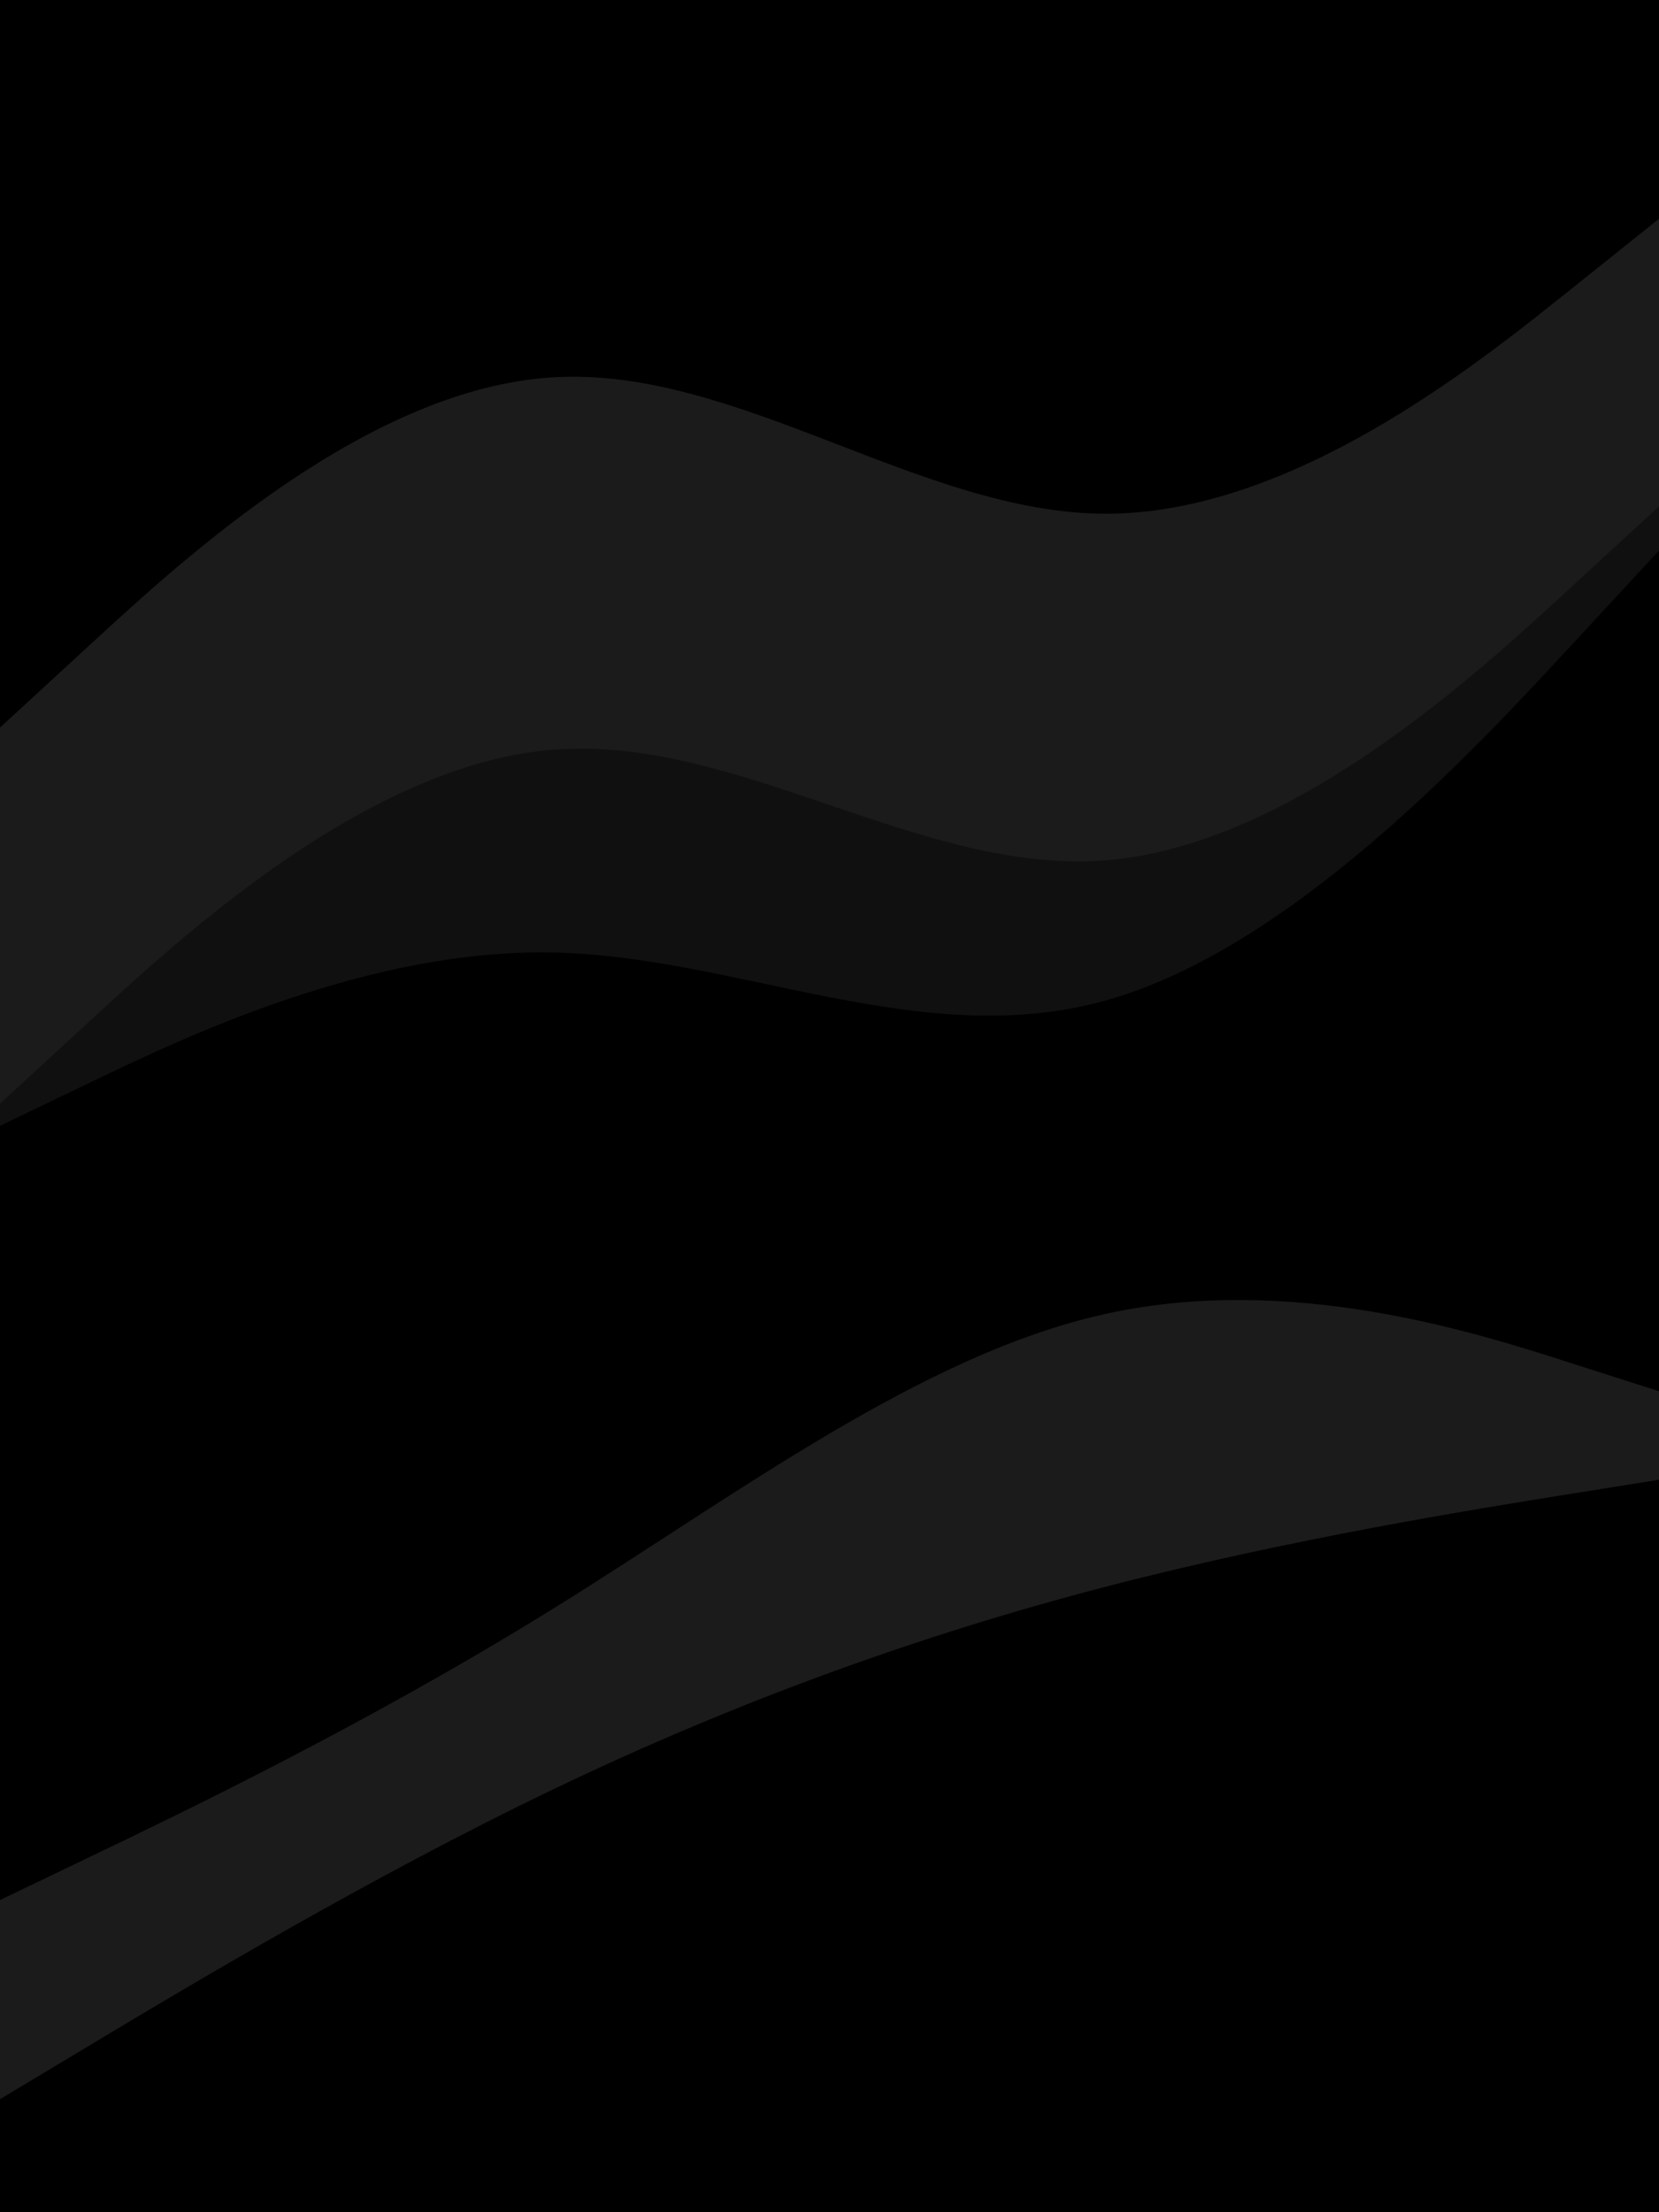 <svg id="visual" viewBox="0 0 675 900" width="675" height="900" xmlns="http://www.w3.org/2000/svg" xmlns:xlink="http://www.w3.org/1999/xlink" version="1.1"><path d="M0 298L37.5 263.5C75 229 150 160 225 155.5C300 151 375 211 450 211C525 211 600 151 637.5 121L675 91L675 0L637.5 0C600 0 525 0 450 0C375 0 300 0 225 0C150 0 75 0 37.5 0L0 0Z" fill="black"></path><path d="M0 451L37.5 416.5C75 382 150 313 225 307C300 301 375 358 450 352C525 346 600 277 637.5 242.5L675 208L675 89L637.5 119C600 149 525 209 450 209C375 209 300 149 225 153.5C150 158 75 227 37.5 261.5L0 296Z" fill="#1b1b1b"></path><path d="M0 460L37.5 442C75 424 150 388 225 389.5C300 391 375 430 450 409C525 388 600 307 637.5 266.5L675 226L675 206L637.5 240.5C600 275 525 344 450 350C375 356 300 299 225 305C150 311 75 380 37.5 414.5L0 449Z" fill="#101010"></path><path d="M0 775L37.5 757C75 739 150 703 225 656.5C300 610 375 553 450 536.5C525 520 600 544 637.5 556L675 568L675 224L637.5 264.5C600 305 525 386 450 407C375 428 300 389 225 387.5C150 386 75 422 37.5 440L0 458Z" fill="#black"></path><path d="M0 856L37.5 833.5C75 811 150 766 225 730C300 694 375 667 450 647.5C525 628 600 616 637.5 610L675 604L675 566L637.5 554C600 542 525 518 450 534.5C375 551 300 608 225 654.5C150 701 75 737 37.5 755L0 773Z" fill="#1b1b1b"></path><path d="M0 901L37.5 901C75 901 150 901 225 901C300 901 375 901 450 901C525 901 600 901 637.5 901L675 901L675 602L637.5 608C600 614 525 626 450 645.5C375 665 300 692 225 728C150 764 75 809 37.5 831.5L0 854Z" fill="black"></path></svg>